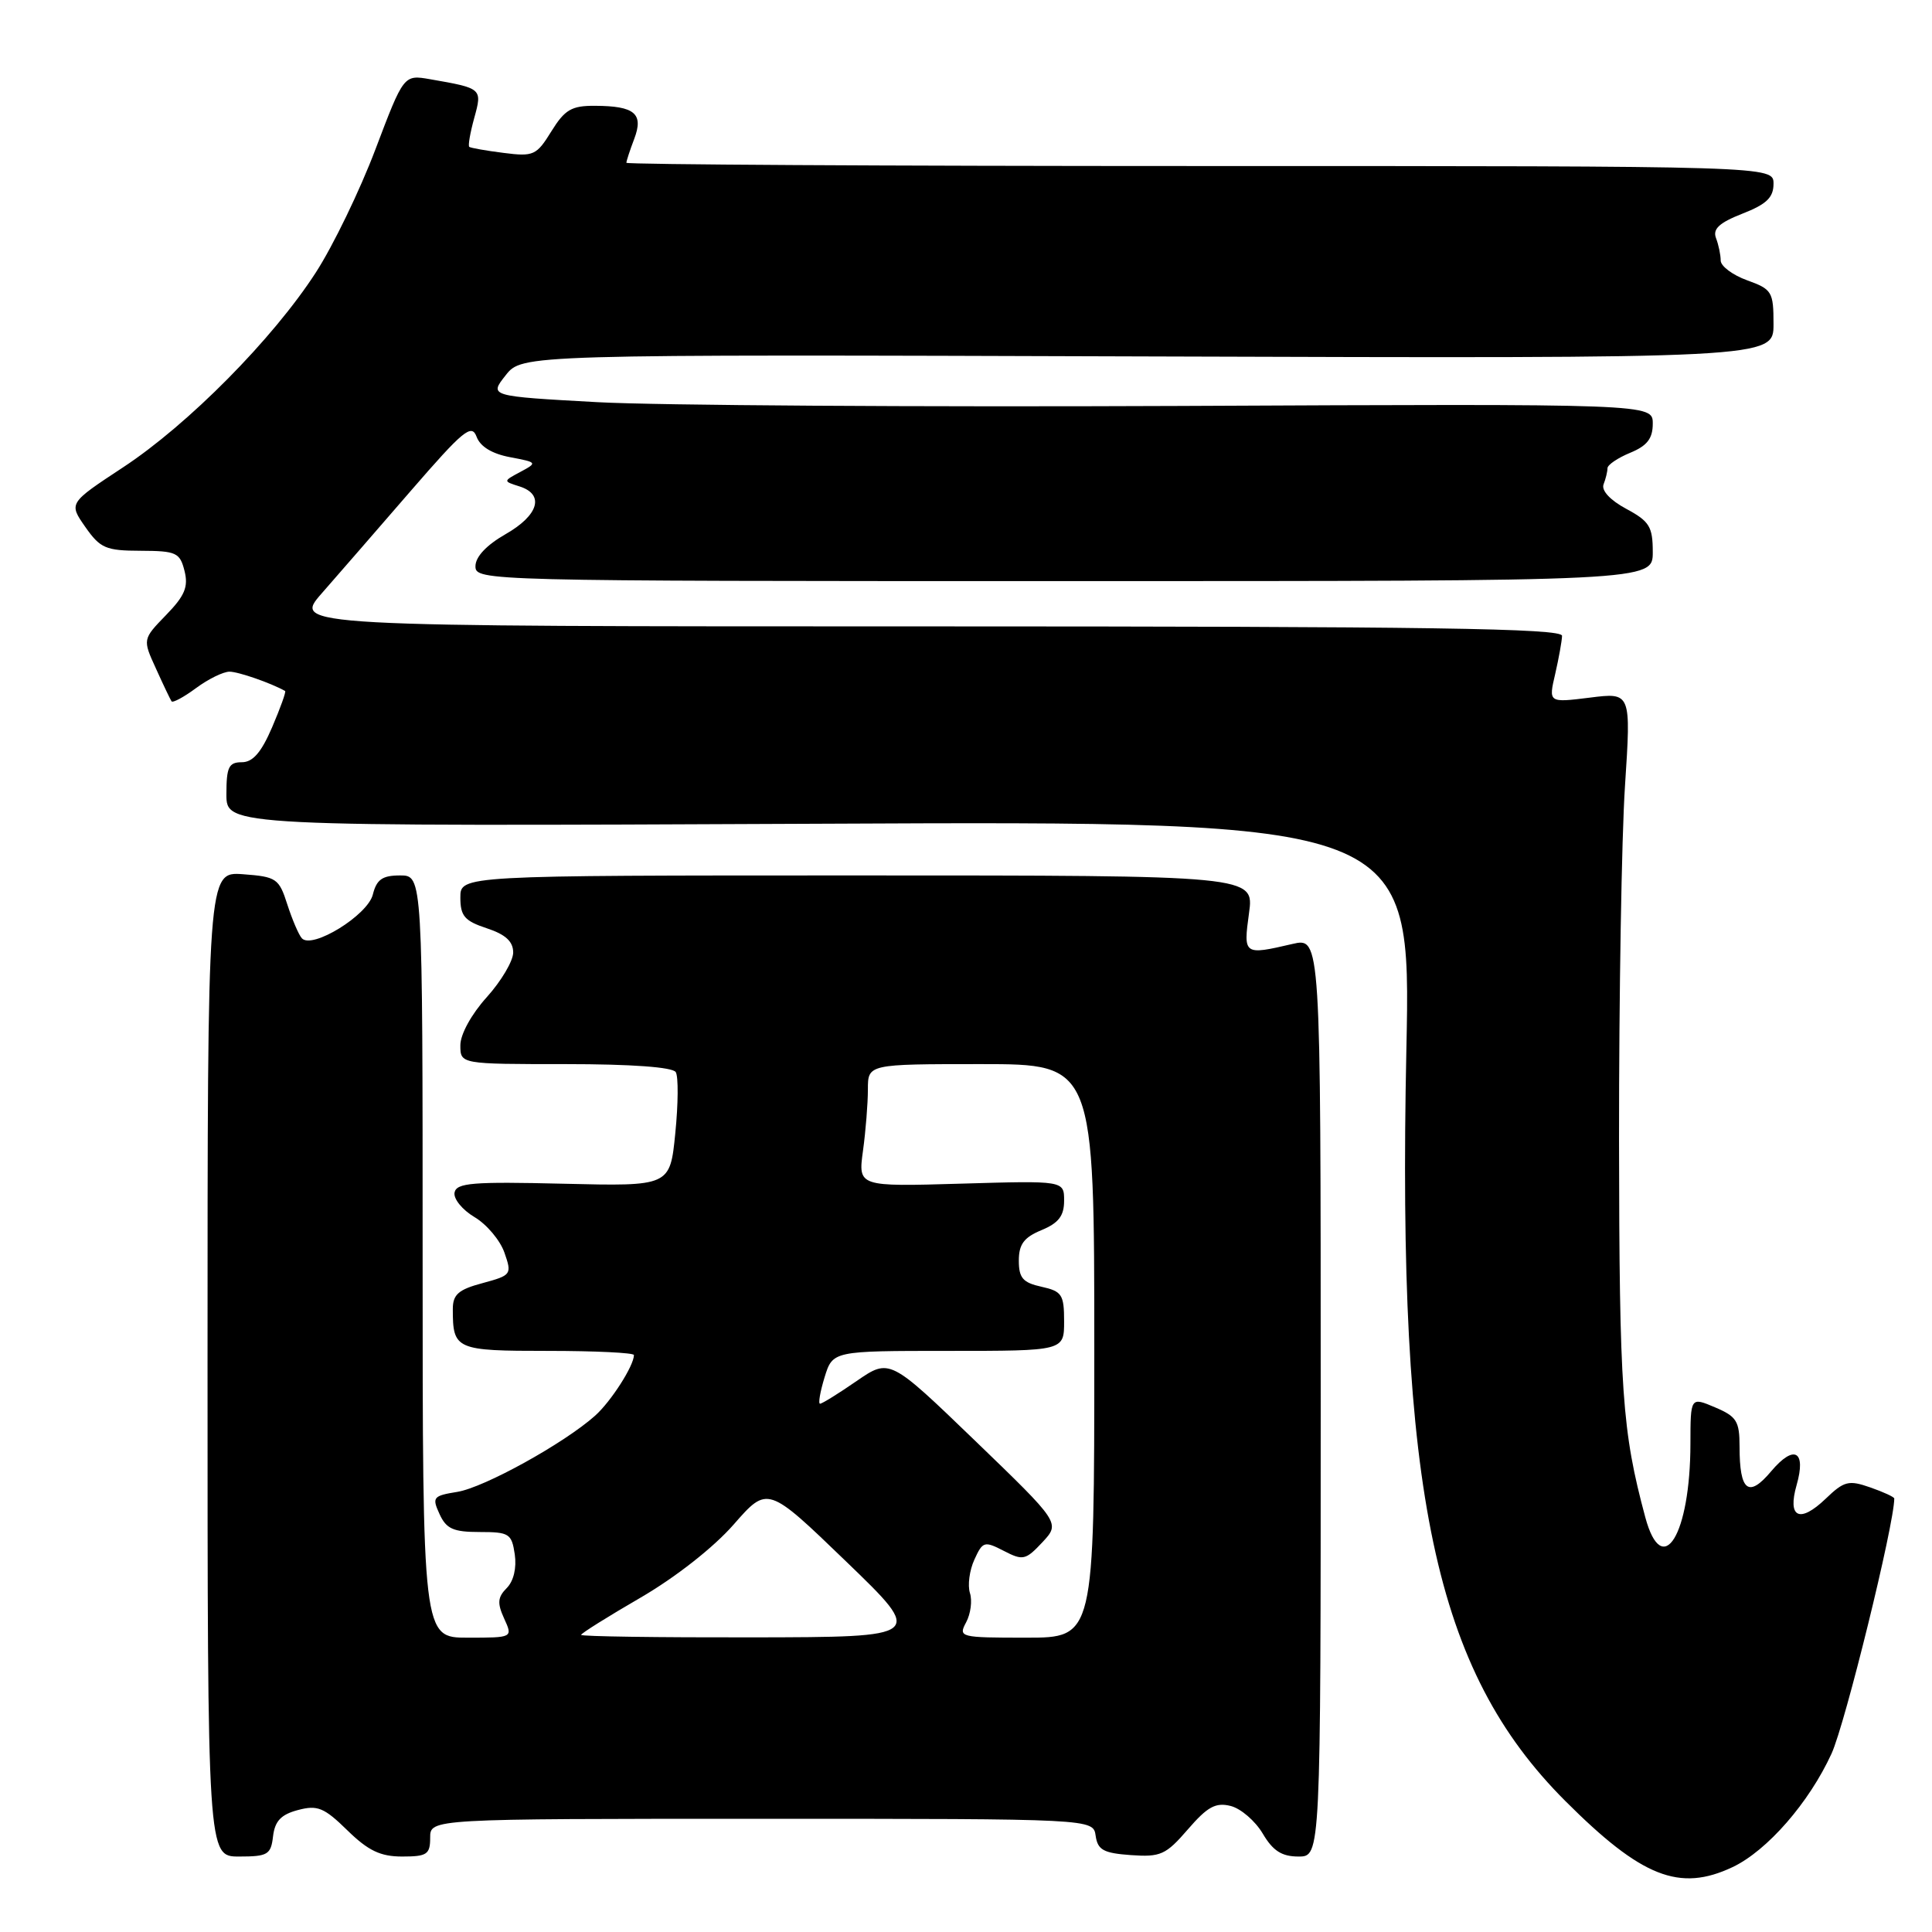 <?xml version="1.0" encoding="UTF-8" standalone="no"?>
<!DOCTYPE svg PUBLIC "-//W3C//DTD SVG 1.1//EN" "http://www.w3.org/Graphics/SVG/1.1/DTD/svg11.dtd" >
<svg xmlns="http://www.w3.org/2000/svg" xmlns:xlink="http://www.w3.org/1999/xlink" version="1.1" viewBox="0 0 256 256">
 <g >
 <path fill="currentColor"
d=" M 229.58 247.40 C 234.17 245.22 239.72 238.85 242.69 232.36 C 244.50 228.40 251.00 201.97 251.00 198.56 C 251.00 198.36 249.57 197.70 247.82 197.09 C 244.96 196.09 244.35 196.24 241.90 198.60 C 238.46 201.89 236.82 201.11 238.06 196.78 C 239.36 192.24 237.73 191.35 234.70 194.94 C 231.69 198.53 230.50 197.61 230.50 191.68 C 230.50 188.31 230.11 187.69 227.25 186.48 C 224.00 185.10 224.00 185.10 223.99 191.30 C 223.98 203.36 220.27 209.42 218.01 201.05 C 214.93 189.59 214.57 184.40 214.53 151.00 C 214.52 132.03 214.87 110.93 215.32 104.13 C 216.13 91.75 216.13 91.75 210.66 92.44 C 205.18 93.12 205.18 93.12 206.07 89.31 C 206.55 87.21 206.96 84.94 206.98 84.25 C 207.00 83.26 189.53 83.00 122.90 83.00 C 38.79 83.00 38.79 83.00 42.65 78.60 C 44.77 76.18 50.08 70.07 54.45 65.02 C 61.39 57.01 62.49 56.10 63.15 57.87 C 63.63 59.18 65.20 60.13 67.59 60.58 C 71.20 61.26 71.23 61.31 68.97 62.52 C 66.65 63.76 66.65 63.76 68.83 64.45 C 72.19 65.51 71.39 68.27 66.99 70.78 C 64.46 72.23 63.00 73.78 63.00 75.03 C 63.00 76.97 64.06 77.00 141.00 77.00 C 219.00 77.00 219.00 77.00 219.00 73.16 C 219.00 69.79 218.57 69.08 215.48 67.42 C 213.36 66.28 212.17 65.00 212.48 64.18 C 212.77 63.44 213.00 62.48 213.00 62.04 C 213.00 61.60 214.35 60.68 216.00 60.00 C 218.26 59.07 219.00 58.11 219.00 56.13 C 219.00 53.50 219.00 53.50 156.25 53.79 C 121.74 53.94 87.04 53.72 79.16 53.29 C 64.81 52.50 64.81 52.50 67.00 49.73 C 69.18 46.96 69.18 46.96 152.09 47.23 C 235.00 47.50 235.00 47.50 235.00 42.95 C 235.00 38.66 234.80 38.33 231.50 37.14 C 229.57 36.44 228.00 35.26 228.00 34.52 C 228.00 33.77 227.72 32.44 227.38 31.55 C 226.92 30.34 227.80 29.52 230.88 28.31 C 234.08 27.06 235.00 26.17 235.00 24.35 C 235.00 22.00 235.00 22.00 159.00 22.00 C 117.20 22.00 83.00 21.80 83.00 21.57 C 83.00 21.33 83.47 19.90 84.04 18.40 C 85.31 15.05 84.10 14.04 78.83 14.02 C 75.73 14.00 74.84 14.53 73.06 17.40 C 71.09 20.59 70.70 20.77 66.73 20.26 C 64.40 19.97 62.35 19.60 62.18 19.46 C 62.00 19.31 62.30 17.59 62.84 15.63 C 63.92 11.72 63.89 11.70 57.00 10.50 C 53.50 9.89 53.50 9.89 49.75 19.78 C 47.69 25.23 44.14 32.56 41.86 36.09 C 36.18 44.89 24.94 56.25 16.30 61.93 C 9.10 66.67 9.10 66.67 11.30 69.82 C 13.28 72.65 14.02 72.97 18.64 72.98 C 23.36 73.00 23.84 73.22 24.45 75.65 C 24.98 77.76 24.49 78.94 22.00 81.50 C 18.89 84.71 18.89 84.71 20.67 88.60 C 21.64 90.75 22.57 92.69 22.73 92.93 C 22.89 93.16 24.35 92.38 25.97 91.18 C 27.59 89.98 29.59 89.00 30.41 89.00 C 31.58 89.00 35.92 90.51 37.78 91.56 C 37.93 91.65 37.15 93.81 36.06 96.36 C 34.62 99.71 33.50 101.00 32.04 101.00 C 30.31 101.00 30.00 101.64 30.00 105.25 C 30.00 109.50 30.00 109.50 108.49 109.15 C 186.99 108.79 186.99 108.79 186.35 139.15 C 185.13 197.88 190.09 221.31 207.40 238.63 C 217.52 248.75 222.54 250.73 229.58 247.40 Z  M 36.18 243.32 C 36.42 241.30 37.24 240.43 39.48 239.84 C 42.07 239.15 42.94 239.51 46.02 242.52 C 48.79 245.23 50.41 246.00 53.29 246.00 C 56.58 246.00 57.00 245.72 57.00 243.50 C 57.00 241.00 57.00 241.00 100.93 241.00 C 144.86 241.00 144.86 241.00 145.18 243.25 C 145.45 245.13 146.22 245.55 149.84 245.81 C 153.78 246.09 154.48 245.78 157.40 242.40 C 159.99 239.40 161.08 238.80 163.07 239.30 C 164.42 239.64 166.33 241.29 167.32 242.96 C 168.67 245.25 169.84 246.00 172.06 246.00 C 175.00 246.00 175.00 246.00 175.00 185.11 C 175.00 124.21 175.00 124.21 171.25 125.08 C 164.80 126.58 164.74 126.54 165.50 121.00 C 166.19 116.00 166.19 116.00 113.59 116.00 C 61.00 116.00 61.00 116.00 61.00 118.92 C 61.00 121.38 61.56 122.03 64.50 123.00 C 66.99 123.82 68.00 124.75 68.00 126.21 C 68.00 127.33 66.42 130.00 64.50 132.13 C 62.47 134.38 61.00 137.05 61.00 138.50 C 61.00 141.00 61.00 141.00 74.94 141.00 C 83.68 141.00 89.13 141.40 89.54 142.06 C 89.90 142.64 89.87 146.29 89.48 150.16 C 88.78 157.19 88.78 157.19 74.65 156.85 C 62.65 156.56 60.48 156.73 60.23 158.02 C 60.07 158.85 61.26 160.31 62.87 161.27 C 64.48 162.22 66.27 164.34 66.84 165.98 C 67.85 168.87 67.77 168.98 63.94 170.02 C 60.75 170.87 60.00 171.53 60.00 173.46 C 60.00 178.84 60.37 179.00 72.61 179.00 C 78.87 179.00 84.00 179.25 84.00 179.55 C 84.00 180.96 80.96 185.71 78.85 187.59 C 74.75 191.25 64.17 197.10 60.60 197.68 C 57.38 198.20 57.22 198.40 58.24 200.62 C 59.13 202.58 60.07 203.00 63.55 203.00 C 67.47 203.00 67.80 203.21 68.21 205.96 C 68.47 207.77 68.06 209.51 67.14 210.43 C 65.94 211.64 65.87 212.42 66.80 214.46 C 67.96 217.00 67.96 217.00 61.98 217.00 C 56.00 217.00 56.00 217.00 56.00 166.50 C 56.00 116.00 56.00 116.00 53.02 116.00 C 50.66 116.00 49.90 116.53 49.40 118.54 C 48.71 121.28 41.36 125.81 40.00 124.33 C 39.58 123.87 38.72 121.85 38.07 119.84 C 36.97 116.40 36.63 116.17 32.20 115.84 C 27.50 115.50 27.50 115.50 27.50 180.75 C 27.50 246.00 27.50 246.00 31.68 246.00 C 35.48 246.00 35.90 245.75 36.18 243.32 Z  M 77.00 216.63 C 77.00 216.43 80.54 214.21 84.87 211.70 C 89.53 208.99 94.56 205.04 97.22 202.00 C 101.71 196.87 101.71 196.87 112.10 206.89 C 122.50 216.92 122.50 216.92 99.75 216.96 C 87.24 216.98 77.00 216.84 77.00 216.63 Z  M 128.02 214.96 C 128.62 213.84 128.85 212.09 128.52 211.08 C 128.20 210.06 128.46 208.07 129.11 206.66 C 130.21 204.24 130.43 204.17 133.01 205.50 C 135.54 206.81 135.90 206.73 138.12 204.36 C 140.50 201.80 140.50 201.80 129.19 190.89 C 117.88 179.99 117.88 179.99 113.51 182.99 C 111.11 184.65 108.93 186.00 108.66 186.00 C 108.40 186.00 108.67 184.43 109.26 182.50 C 110.34 179.00 110.34 179.00 125.67 179.00 C 141.00 179.00 141.00 179.00 141.00 175.08 C 141.00 171.54 140.71 171.10 138.00 170.50 C 135.54 169.96 135.00 169.34 135.00 167.04 C 135.00 164.87 135.68 163.96 138.00 163.00 C 140.27 162.06 141.00 161.11 141.00 159.10 C 141.00 156.44 141.00 156.44 127.35 156.84 C 113.70 157.24 113.70 157.24 114.35 152.48 C 114.71 149.86 115.00 146.21 115.00 144.36 C 115.00 141.00 115.00 141.00 130.00 141.00 C 145.00 141.00 145.00 141.00 145.00 179.00 C 145.00 217.00 145.00 217.00 135.96 217.00 C 127.18 217.00 126.96 216.94 128.02 214.96 Z "/>
</g>
</svg>